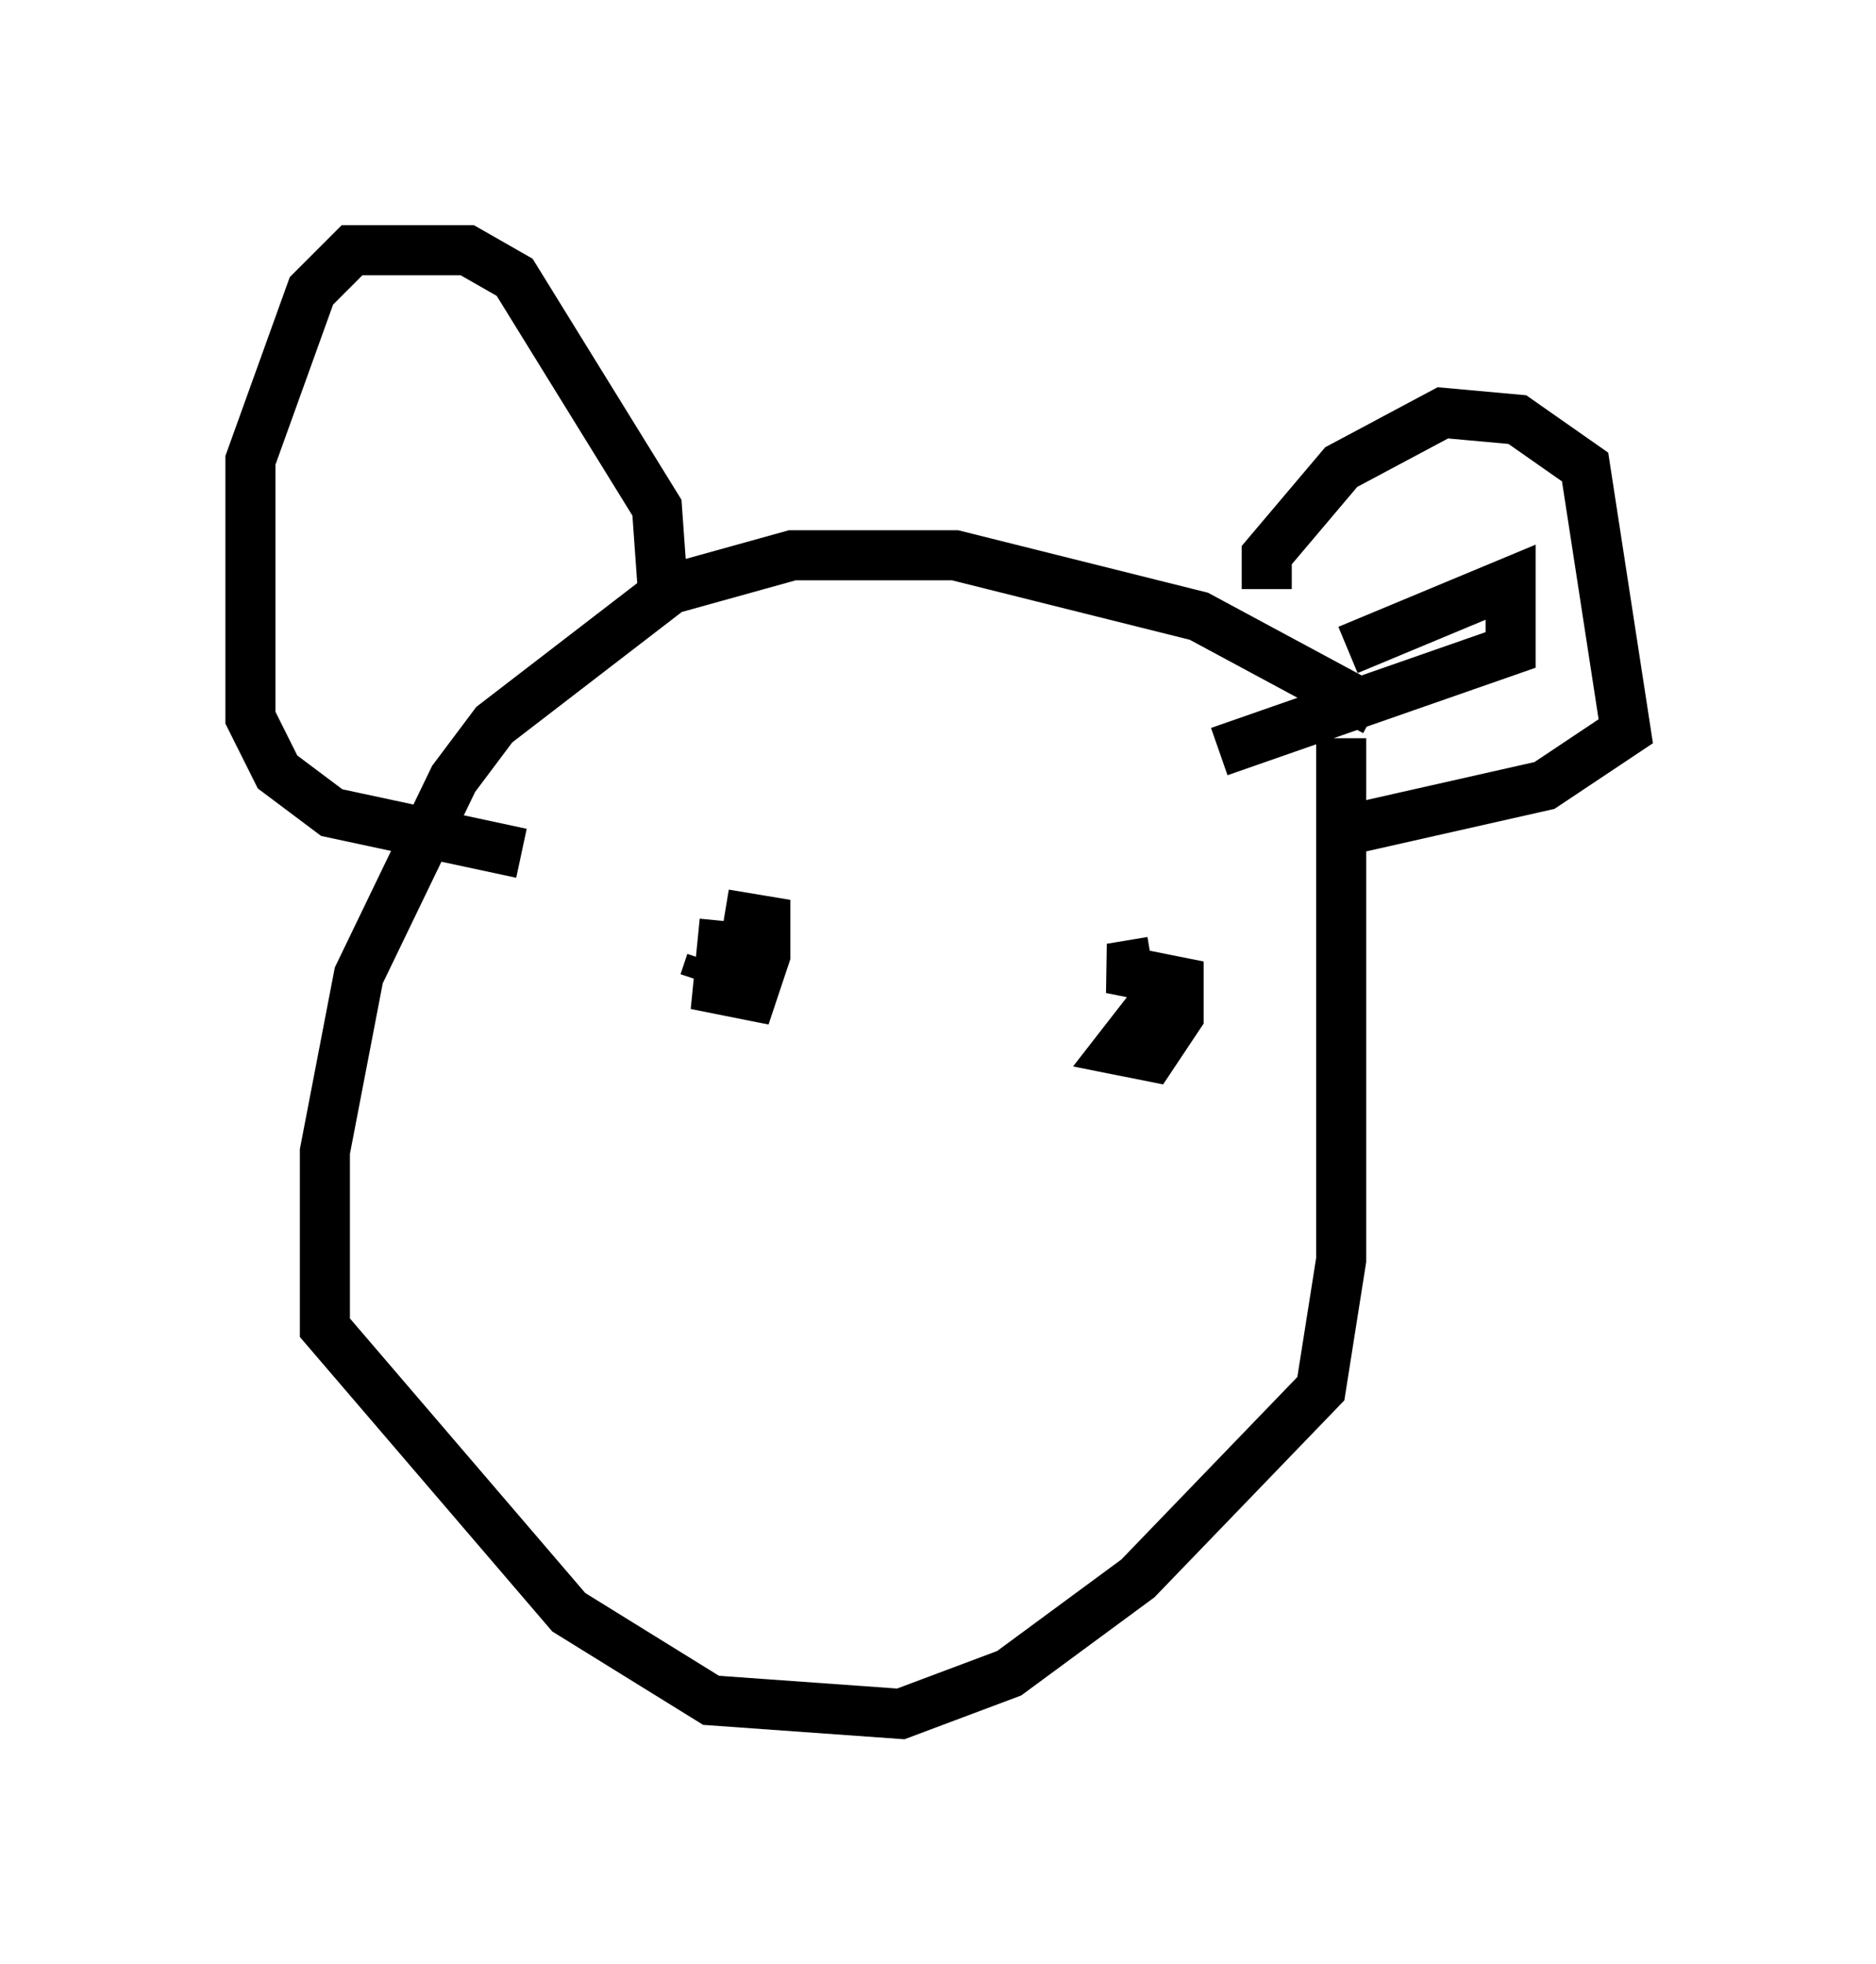 <?xml version="1.0" encoding="utf-8" ?>
<svg baseProfile="full" height="39.228" version="1.1" width="37.469" xmlns="http://www.w3.org/2000/svg" xmlns:ev="http://www.w3.org/2001/xml-events" xmlns:xlink="http://www.w3.org/1999/xlink"><defs /><rect fill="white" height="39.228" width="37.469" x="0" y="0" /><path d="M27.598, 15.013 m-0.135, -0.812 l-3.518, -1.894 -4.871, -1.218 l-3.248, 0.0 -2.436, 0.677 l-3.518, 2.706 -0.812, 1.083 l-1.894, 3.924 -0.677, 3.518 l0.0, 3.518 4.871, 5.683 l2.842, 1.759 3.789, 0.271 l2.165, -0.812 2.571, -1.894 l3.654, -3.789 0.406, -2.571 l0.0, -10.419 m-12.72, 4.871 l0.135, -0.406 m0.271, -0.812 l-0.135, 1.353 0.677, 0.135 l0.271, -0.812 0.0, -0.677 l-0.812, -0.135 m8.796, 1.488 l-0.947, 1.218 0.677, 0.135 l0.541, -0.812 0.0, -0.677 l-1.353, -0.271 0.812, -0.135 m2.3, -7.442 l0.0, -0.677 1.488, -1.759 l2.03, -1.083 1.488, 0.135 l1.353, 0.947 0.812, 5.277 l-1.624, 1.083 -4.195, 0.947 m0.271, -3.654 l3.248, -1.353 0.0, 1.353 l-5.819, 2.03 m-11.096, -2.977 l-0.135, -1.894 -2.842, -4.601 l-0.947, -0.541 -2.3, 0.0 l-0.812, 0.812 -1.218, 3.383 l0.0, 5.142 0.541, 1.083 l1.083, 0.812 3.789, 0.812 m-2.706, -3.789 " fill="none" stroke="black" stroke-width="1" /></svg>